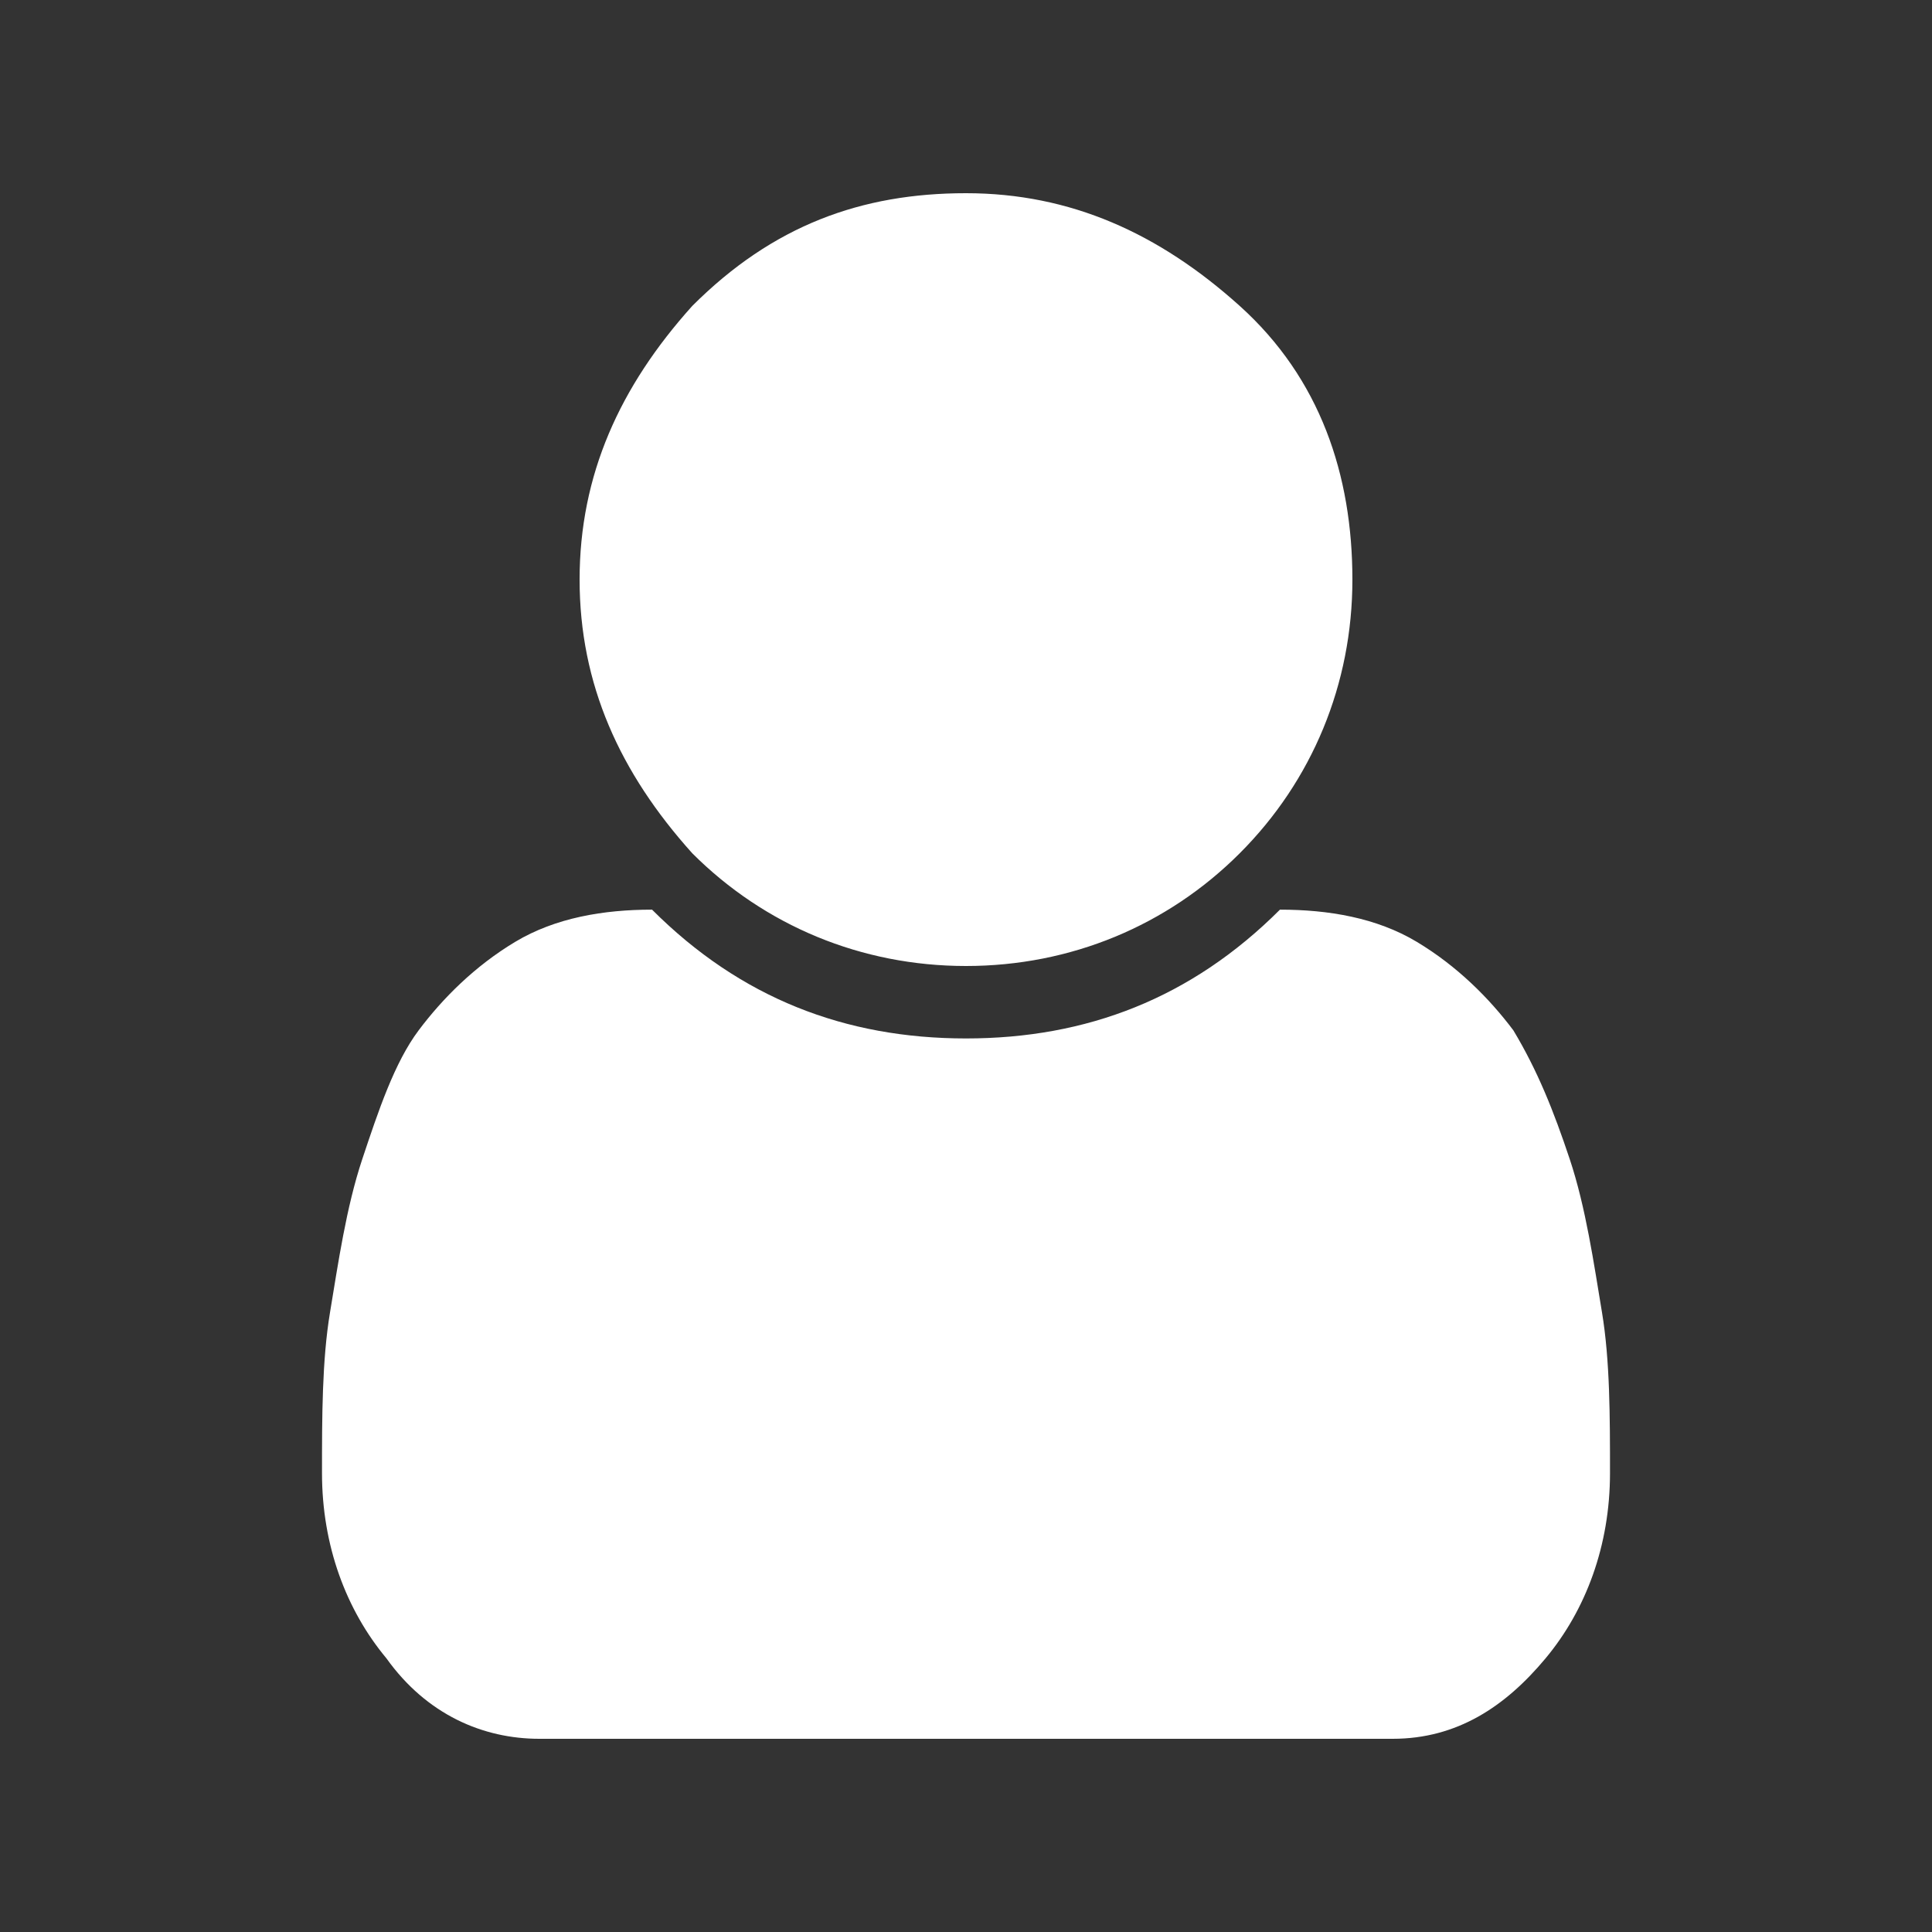 <?xml version="1.0" encoding="utf-8"?>
<!-- Generator: Adobe Illustrator 23.0.6, SVG Export Plug-In . SVG Version: 6.00 Build 0)  -->
<svg version="1.1" fill="#ffffff80" id="Layer_1" xmlns="http://www.w3.org/2000/svg" xmlns:xlink="http://www.w3.org/1999/xlink" x="0px" y="0px"
	 viewBox="0 0 24 24" style="enable-background:new 0 0 24 24;" xml:space="preserve">
<rect x="0" y="0" width="24" height="24" fill="#333333" stroke="none"/>
<path d="M20,18.3c0,0.9-0.3,1.7-0.8,2.3c-0.5,0.6-1.1,1-1.9,1H6.7c-0.7,0-1.4-0.3-1.9-1C4.3,20,4,19.2,4,18.3c0-0.7,0-1.4,0.1-2
	c0.1-0.6,0.2-1.3,0.4-1.9s0.4-1.2,0.7-1.6c0.3-0.4,0.7-0.8,1.2-1.1c0.5-0.3,1.1-0.4,1.7-0.4c1.1,1.1,2.4,1.6,3.9,1.6
	s2.8-0.5,3.9-1.6c0.6,0,1.2,0.1,1.7,0.4c0.5,0.3,0.9,0.7,1.2,1.1c0.3,0.5,0.5,1,0.7,1.6c0.2,0.6,0.3,1.3,0.4,1.9
	C20,16.9,20,17.6,20,18.3z M16.8,7.2c0,1.3-0.5,2.5-1.4,3.4C14.5,11.5,13.3,12,12,12s-2.5-0.5-3.4-1.4C7.7,9.6,7.2,8.5,7.2,7.2
	s0.5-2.4,1.4-3.4c1-1,2.1-1.4,3.4-1.4c1.3,0,2.4,0.5,3.4,1.4S16.8,5.9,16.8,7.2z"/>
</svg>
